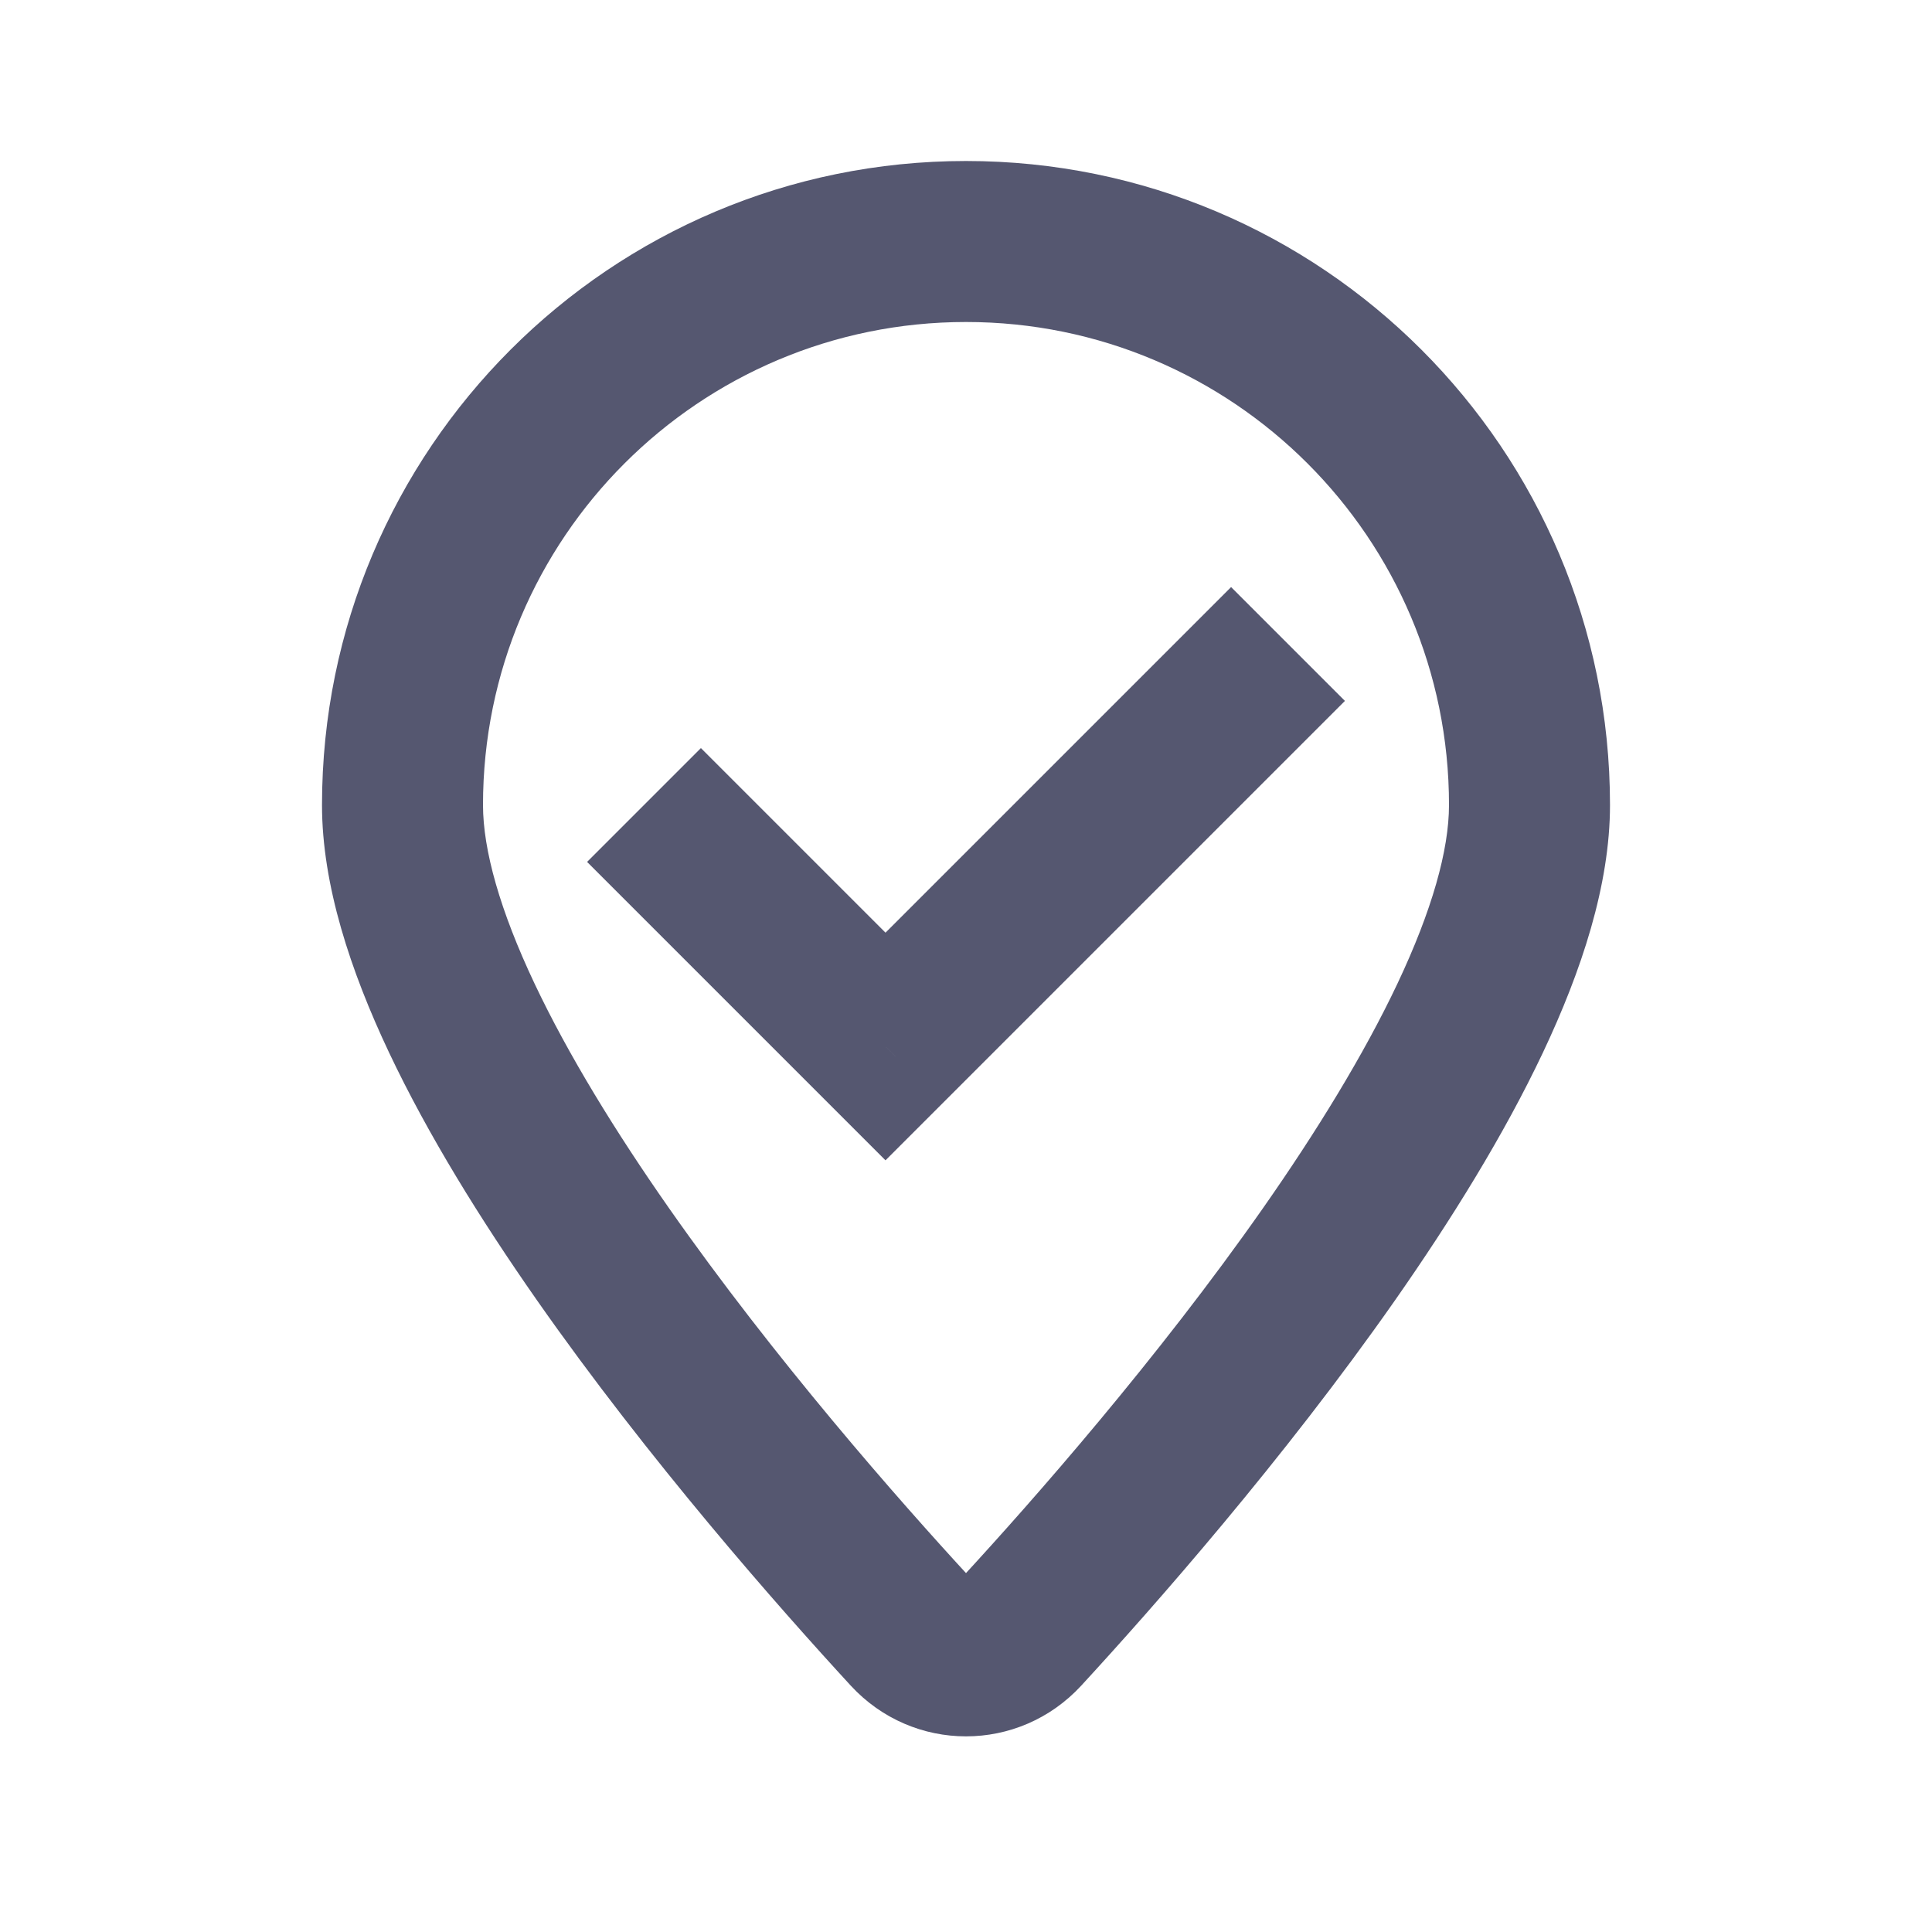 <svg width="24" height="24" viewBox="0 0 24 24" fill="none" xmlns="http://www.w3.org/2000/svg">
<path d="M12.697 20.261L13.432 20.939L13.432 20.939L12.697 20.261ZM11.303 20.261L10.568 20.939L10.568 20.939L11.303 20.261ZM11 13L10.293 13.707L11 14.414L11.707 13.707L11 13ZM18 10C18 10.561 17.788 11.312 17.36 12.218C16.94 13.106 16.352 14.061 15.693 15.003C14.375 16.886 12.834 18.636 11.961 19.584L13.432 20.939C14.33 19.963 15.94 18.138 17.332 16.149C18.027 15.155 18.683 14.099 19.168 13.073C19.645 12.063 20 10.995 20 10H18ZM12.039 19.584C11.166 18.636 9.625 16.886 8.307 15.003C7.648 14.061 7.06 13.106 6.64 12.218C6.212 11.312 6 10.561 6 10H4C4 10.995 4.355 12.063 4.832 13.073C5.317 14.099 5.973 15.155 6.668 16.149C8.06 18.138 9.67 19.963 10.568 20.939L12.039 19.584ZM6 10C6 6.686 8.686 4 12 4V2C7.582 2 4 5.582 4 10H6ZM12 4C15.314 4 18 6.686 18 10H20C20 5.582 16.418 2 12 2V4ZM11.961 19.584C11.961 19.584 11.962 19.583 11.965 19.581C11.967 19.579 11.971 19.577 11.975 19.575C11.983 19.572 11.992 19.57 12 19.57C12.008 19.57 12.017 19.572 12.025 19.575C12.029 19.577 12.033 19.579 12.035 19.581C12.038 19.583 12.039 19.584 12.039 19.584L10.568 20.939C11.343 21.78 12.657 21.78 13.432 20.939L11.961 19.584ZM7.293 10.707L10.293 13.707L11.707 12.293L8.707 9.293L7.293 10.707ZM11.707 13.707L16.707 8.707L15.293 7.293L10.293 12.293L11.707 13.707Z" fill="#555770"/>
</svg>
